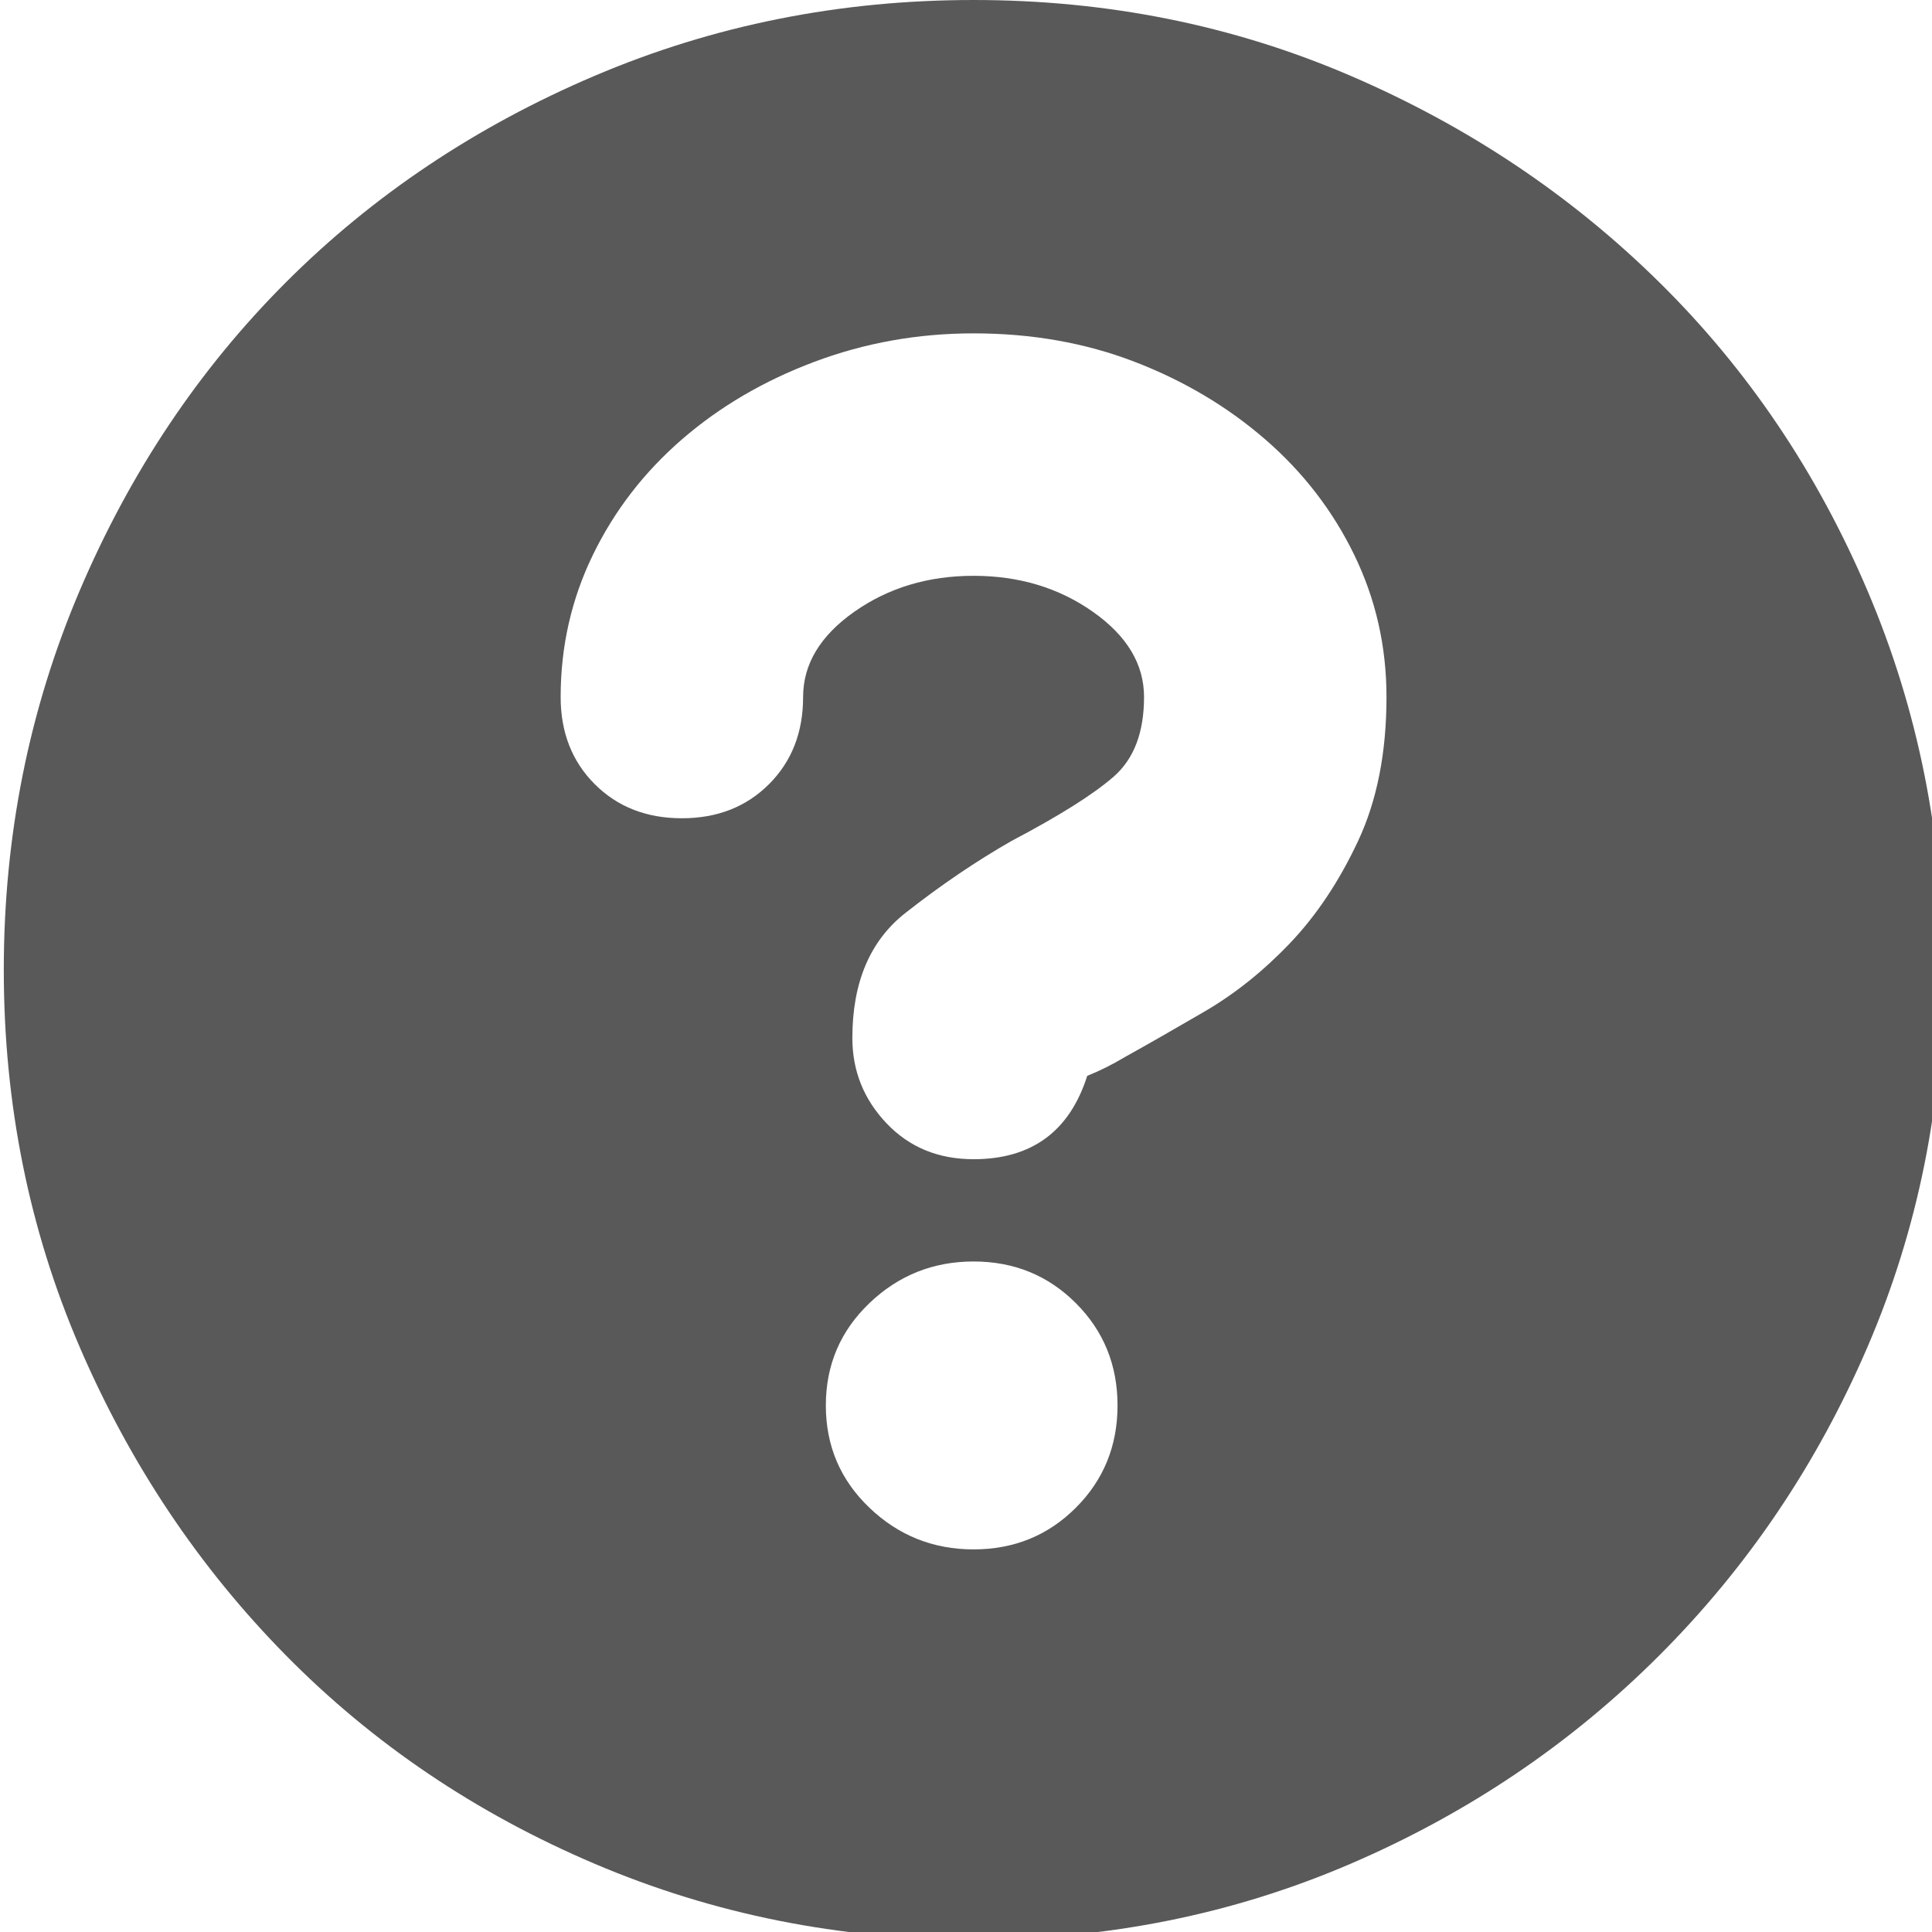 <svg xmlns="http://www.w3.org/2000/svg" version="1.1" xmlns:xlink="http://www.w3.org/1999/xlink" viewBox="0 0 510 510" preserveAspectRatio="xMidYMid">
                    <defs><style>.cls-1{fill:#595959;}</style></defs>
                    <title>incident</title>
                    <g id="Layer_2" data-name="Layer 2"><g id="incident">
                    <path class="cls-1" d="M257 0q53 0 99.5 20T438 74.5t55 81.5 20 100-20 99.5-55 81.5-81.5 55-99.5 20-100-20-81.5-55T21 355.5 1 256t20-100 54.5-81.5T157 20 257 0zm40 279q9-5 21-12t22.5-18 18-27 7.5-38q0-20-8.5-37.5T334 116t-34.5-20.5T257 88q-22 0-42 7.5T180 116t-23.5 30.5T148 184q0 14 9 23t23 9 23-9 9-23q0-13 13.5-22.5T257 152t31.5 9.5T302 184q0 14-8 21t-27 17q-14 8-28 19t-14 33q0 13 9 22.5t23 9.5q23 0 30-22 5-2 10-5zm-40 130q16 0 27-11t11-27-11-27-27-11-27.5 11-11.5 27 11.5 27 27.5 11z"></path>
                    </g></g>
                    </svg>